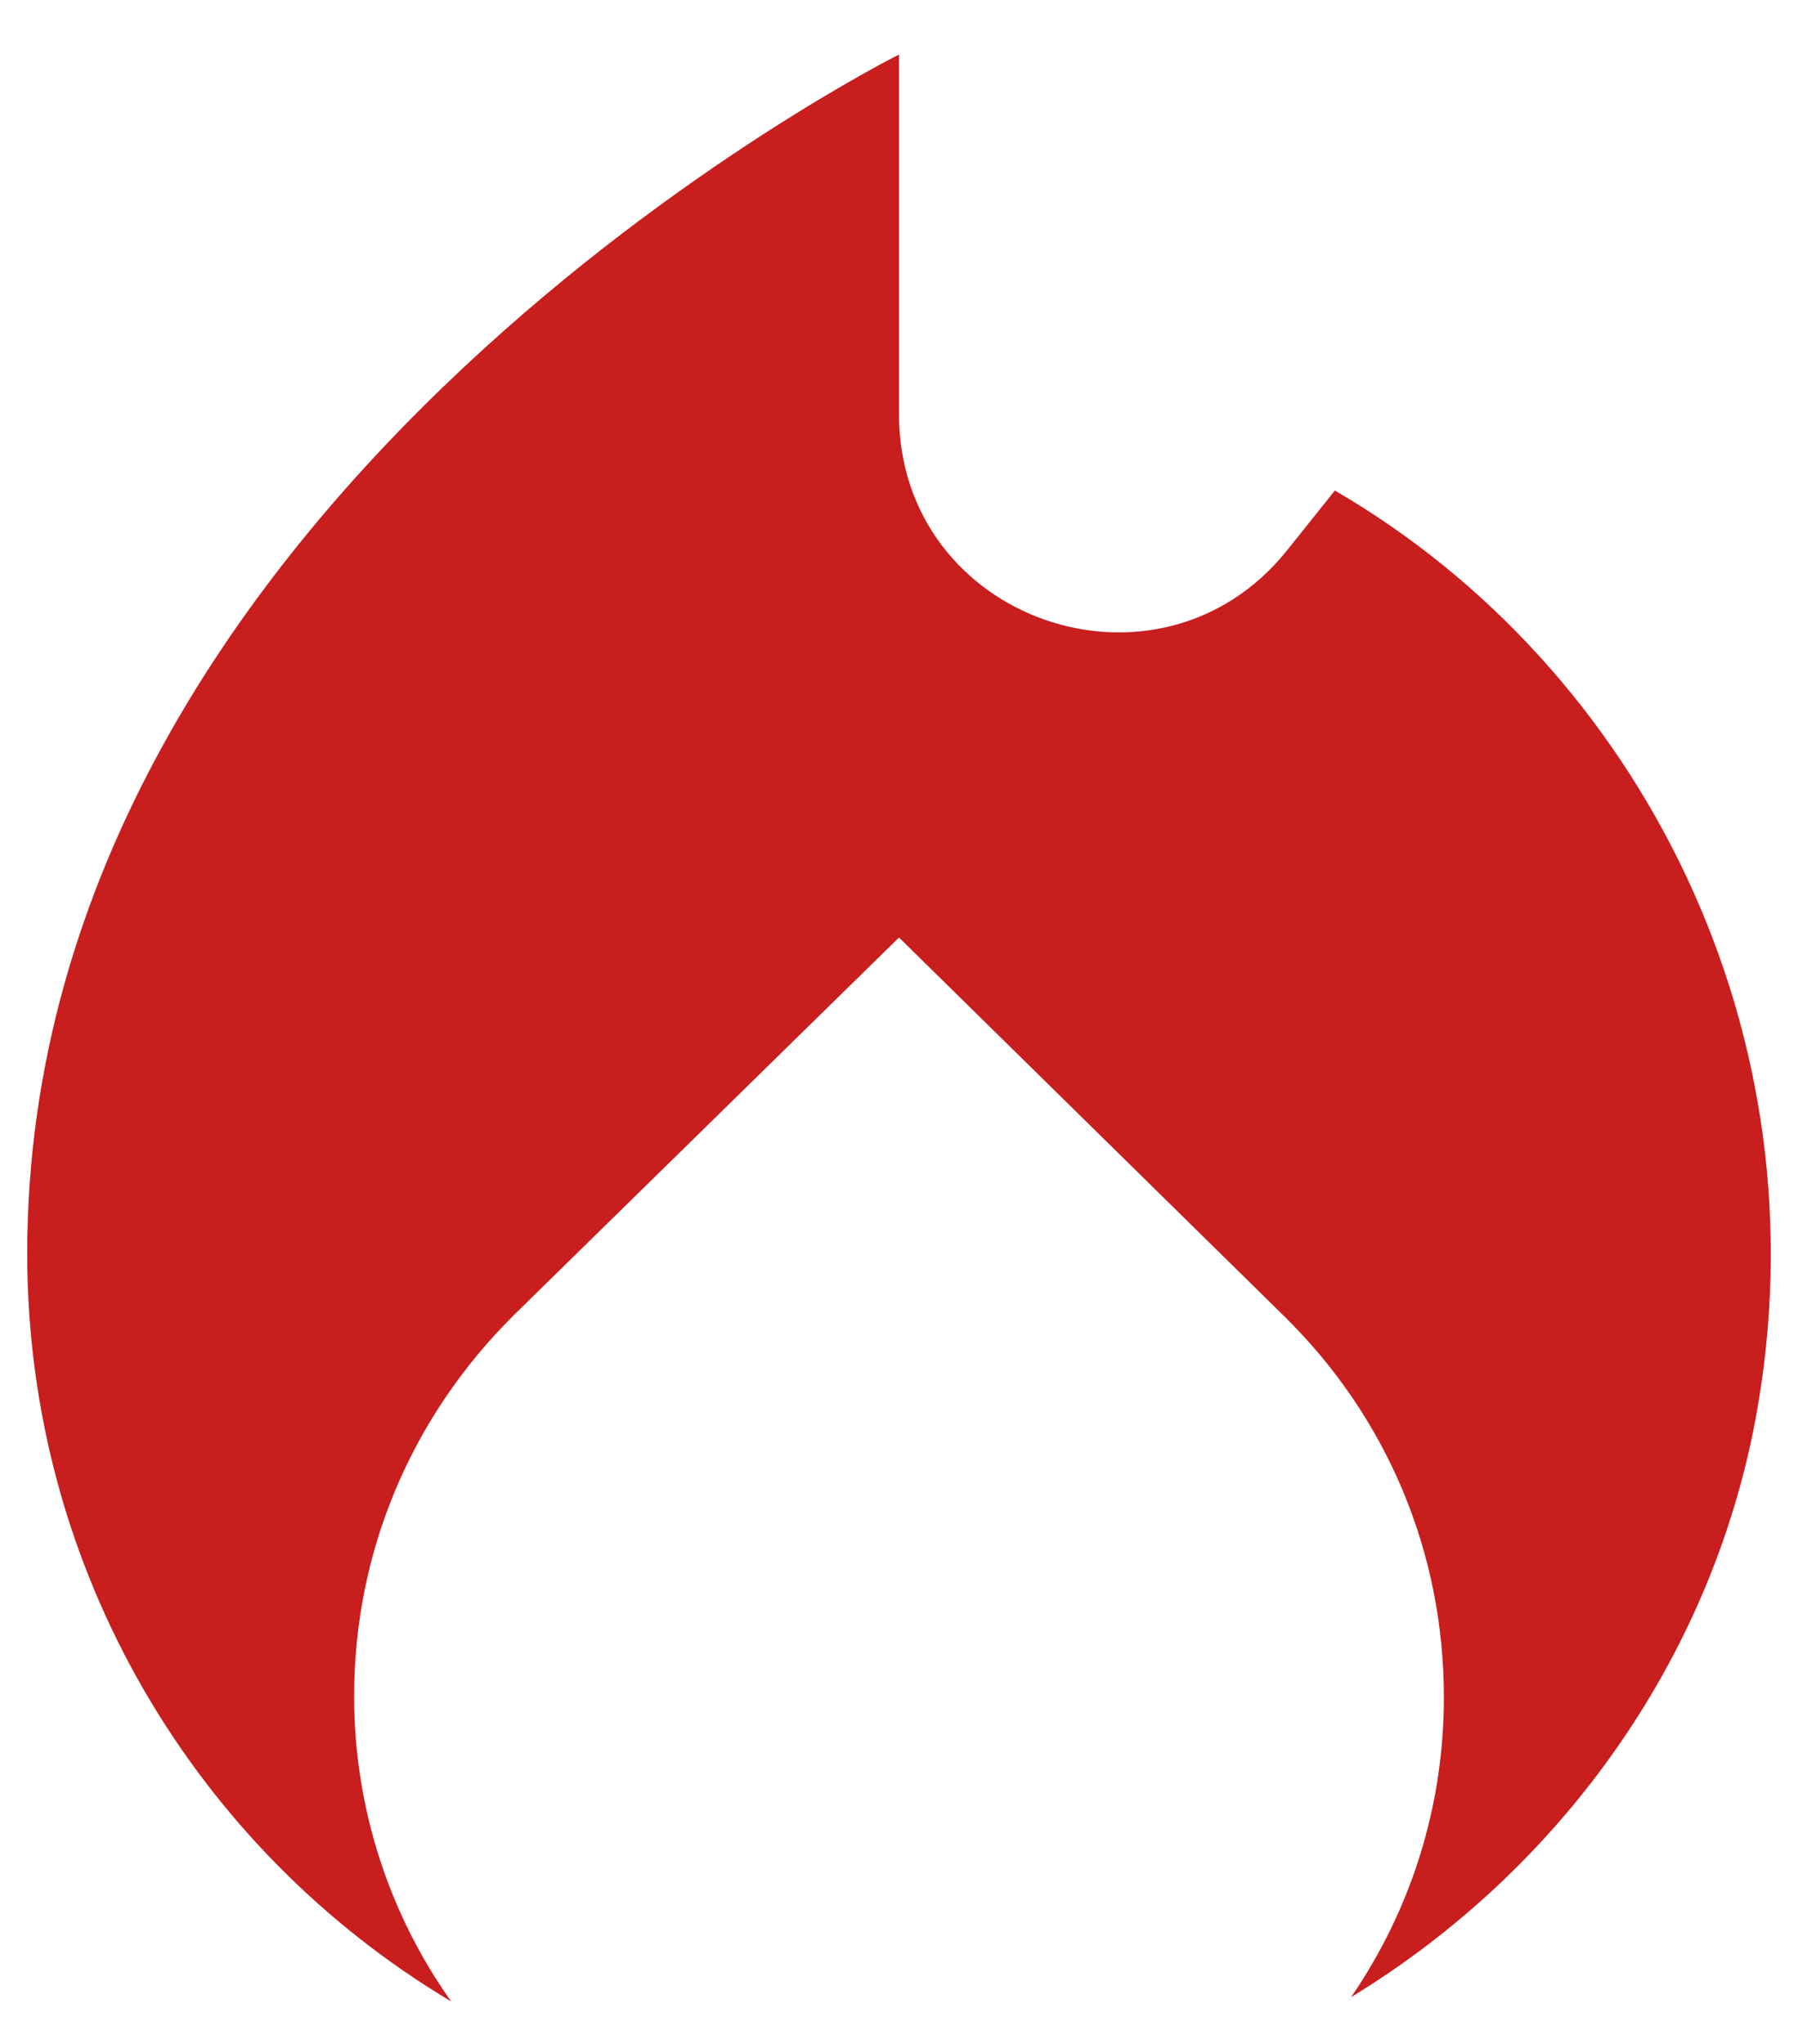 <svg width="22" height="25" viewBox="0 0 22 25" fill="none" xmlns="http://www.w3.org/2000/svg">
<path d="M16.333 6L15.747 6.733C14.173 8.693 11 7.587 11 5.067V0.667C11 0.667 0.333 6 0.333 15.333C0.333 19.227 2.413 22.627 5.52 24.48C4.773 23.427 4.333 22.133 4.333 20.747C4.333 18.987 5.027 17.333 6.293 16.08L11 11.467L15.707 16.093C16.973 17.333 17.667 18.987 17.667 20.76C17.667 22.12 17.253 23.373 16.533 24.427C19.053 22.893 20.92 20.347 21.48 17.36C22.36 12.627 20.053 8.16 16.333 6Z" fill="#C81E1E"/>
</svg>
